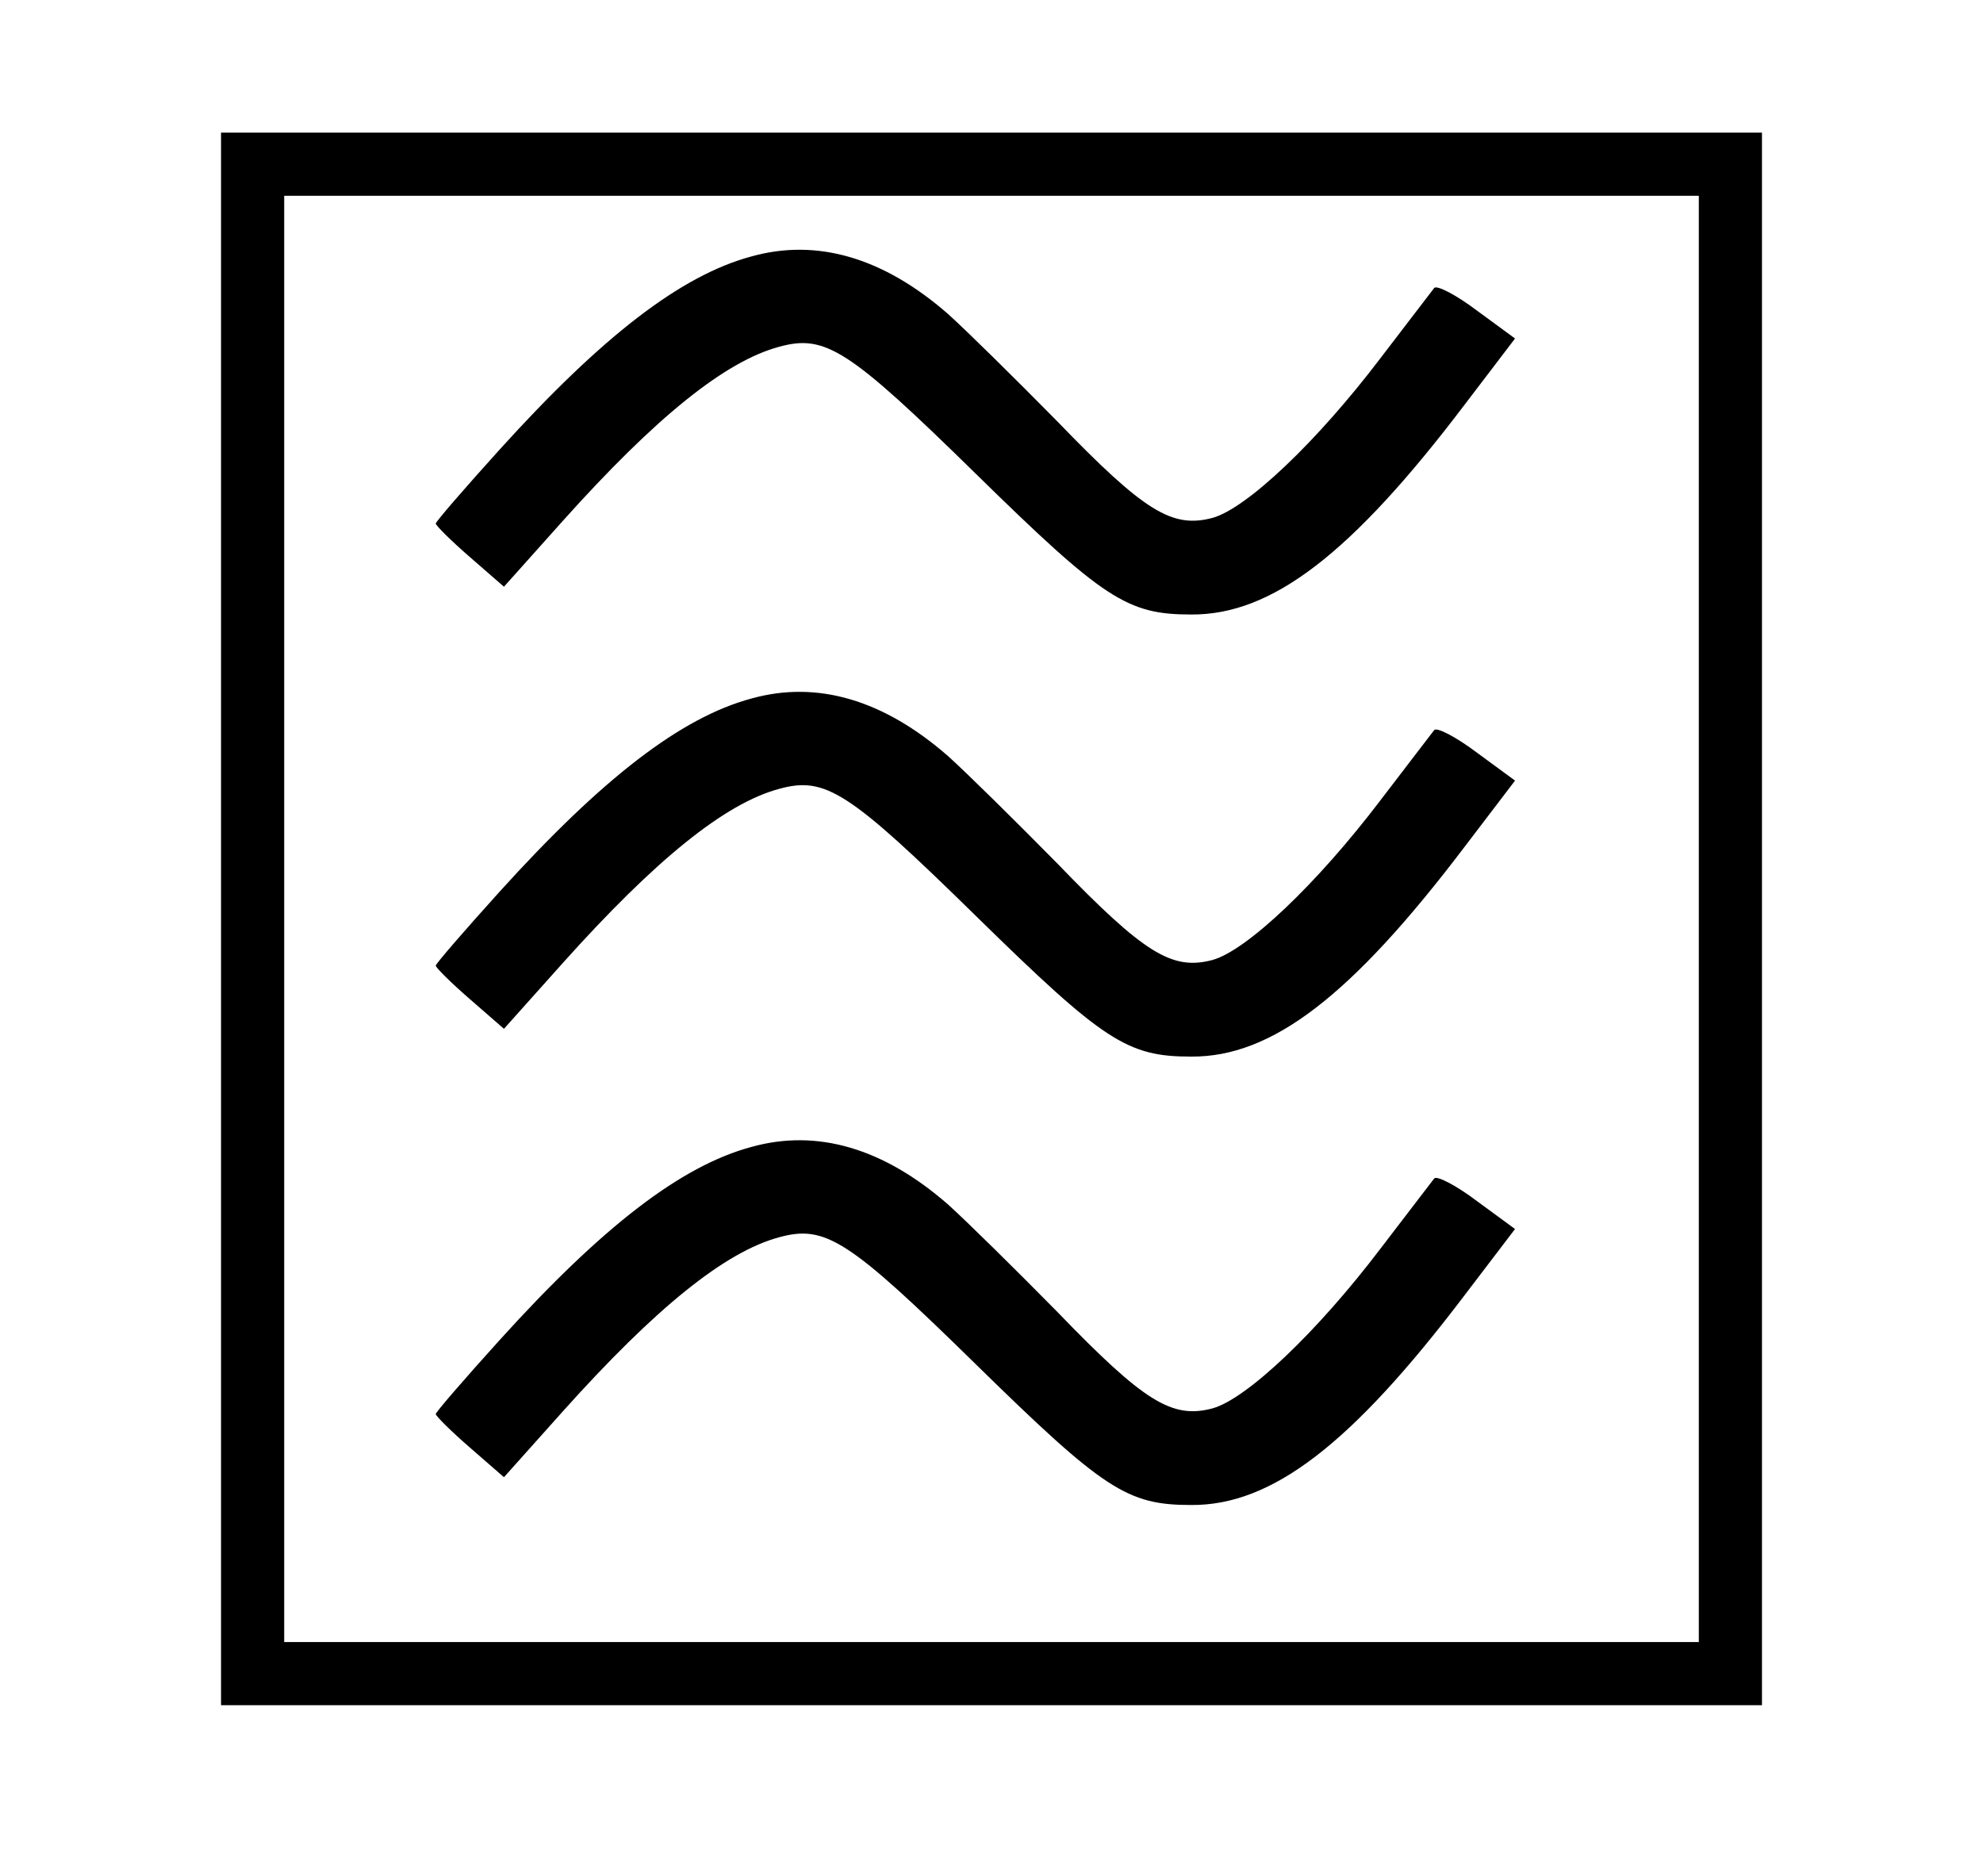 <?xml version="1.0" standalone="no"?>
<!DOCTYPE svg PUBLIC "-//W3C//DTD SVG 20010904//EN"
 "http://www.w3.org/TR/2001/REC-SVG-20010904/DTD/svg10.dtd">
<svg version="1.0" xmlns="http://www.w3.org/2000/svg"
 width="314pt" height="297pt" viewBox="0 0 314 297"
 preserveAspectRatio="xMidYMid meet">
<g transform="translate(0,297) scale(0.1,-0.1)"
fill="#000000" stroke="none">
<path d="M350 1515 l0 -1245 1220 0 1220 0 0 1245 0 1245 -1220 0 -1220 0 0
-1245z m2340 0 l0 -1145 -1120 0 -1120 0 0 1145 0 1145 1120 0 1120 0 0 -1145z"/>
<path d="M1190 2564 c-112 -30 -237 -127 -399 -306 -56 -62 -101 -114 -101
-117 0 -3 24 -27 54 -53 l54 -47 93 104 c147 164 257 253 343 276 73 20 110
-4 311 -201 203 -199 240 -223 341 -223 128 -1 254 96 433 332 l80 105 -60 44
c-33 25 -64 41 -68 36 -4 -5 -42 -55 -85 -111 -101 -133 -212 -238 -266 -253
-64 -17 -108 10 -246 153 -66 67 -143 143 -173 170 -102 89 -207 120 -311 91z"/>
<path d="M1190 1864 c-112 -30 -237 -127 -399 -306 -56 -62 -101 -114 -101
-117 0 -3 24 -27 54 -53 l54 -47 93 104 c147 164 257 253 343 276 73 20 110
-4 311 -201 203 -199 240 -223 341 -223 128 -1 254 96 433 332 l80 105 -60 44
c-33 25 -64 41 -68 36 -4 -5 -42 -55 -85 -111 -101 -133 -212 -238 -266 -253
-64 -17 -108 10 -246 153 -66 67 -143 143 -173 170 -102 89 -207 120 -311 91z"/>
<path d="M1190 1154 c-112 -30 -237 -127 -399 -306 -56 -62 -101 -114 -101
-117 0 -3 24 -27 54 -53 l54 -47 93 104 c147 164 257 253 343 276 73 20 110
-4 311 -201 203 -199 240 -223 341 -223 128 -1 254 96 433 332 l80 105 -60 44
c-33 25 -64 41 -68 36 -4 -5 -42 -55 -85 -111 -101 -133 -212 -238 -266 -253
-64 -17 -108 10 -246 153 -66 67 -143 143 -173 170 -102 89 -207 120 -311 91z"/>
</g>
</svg>
